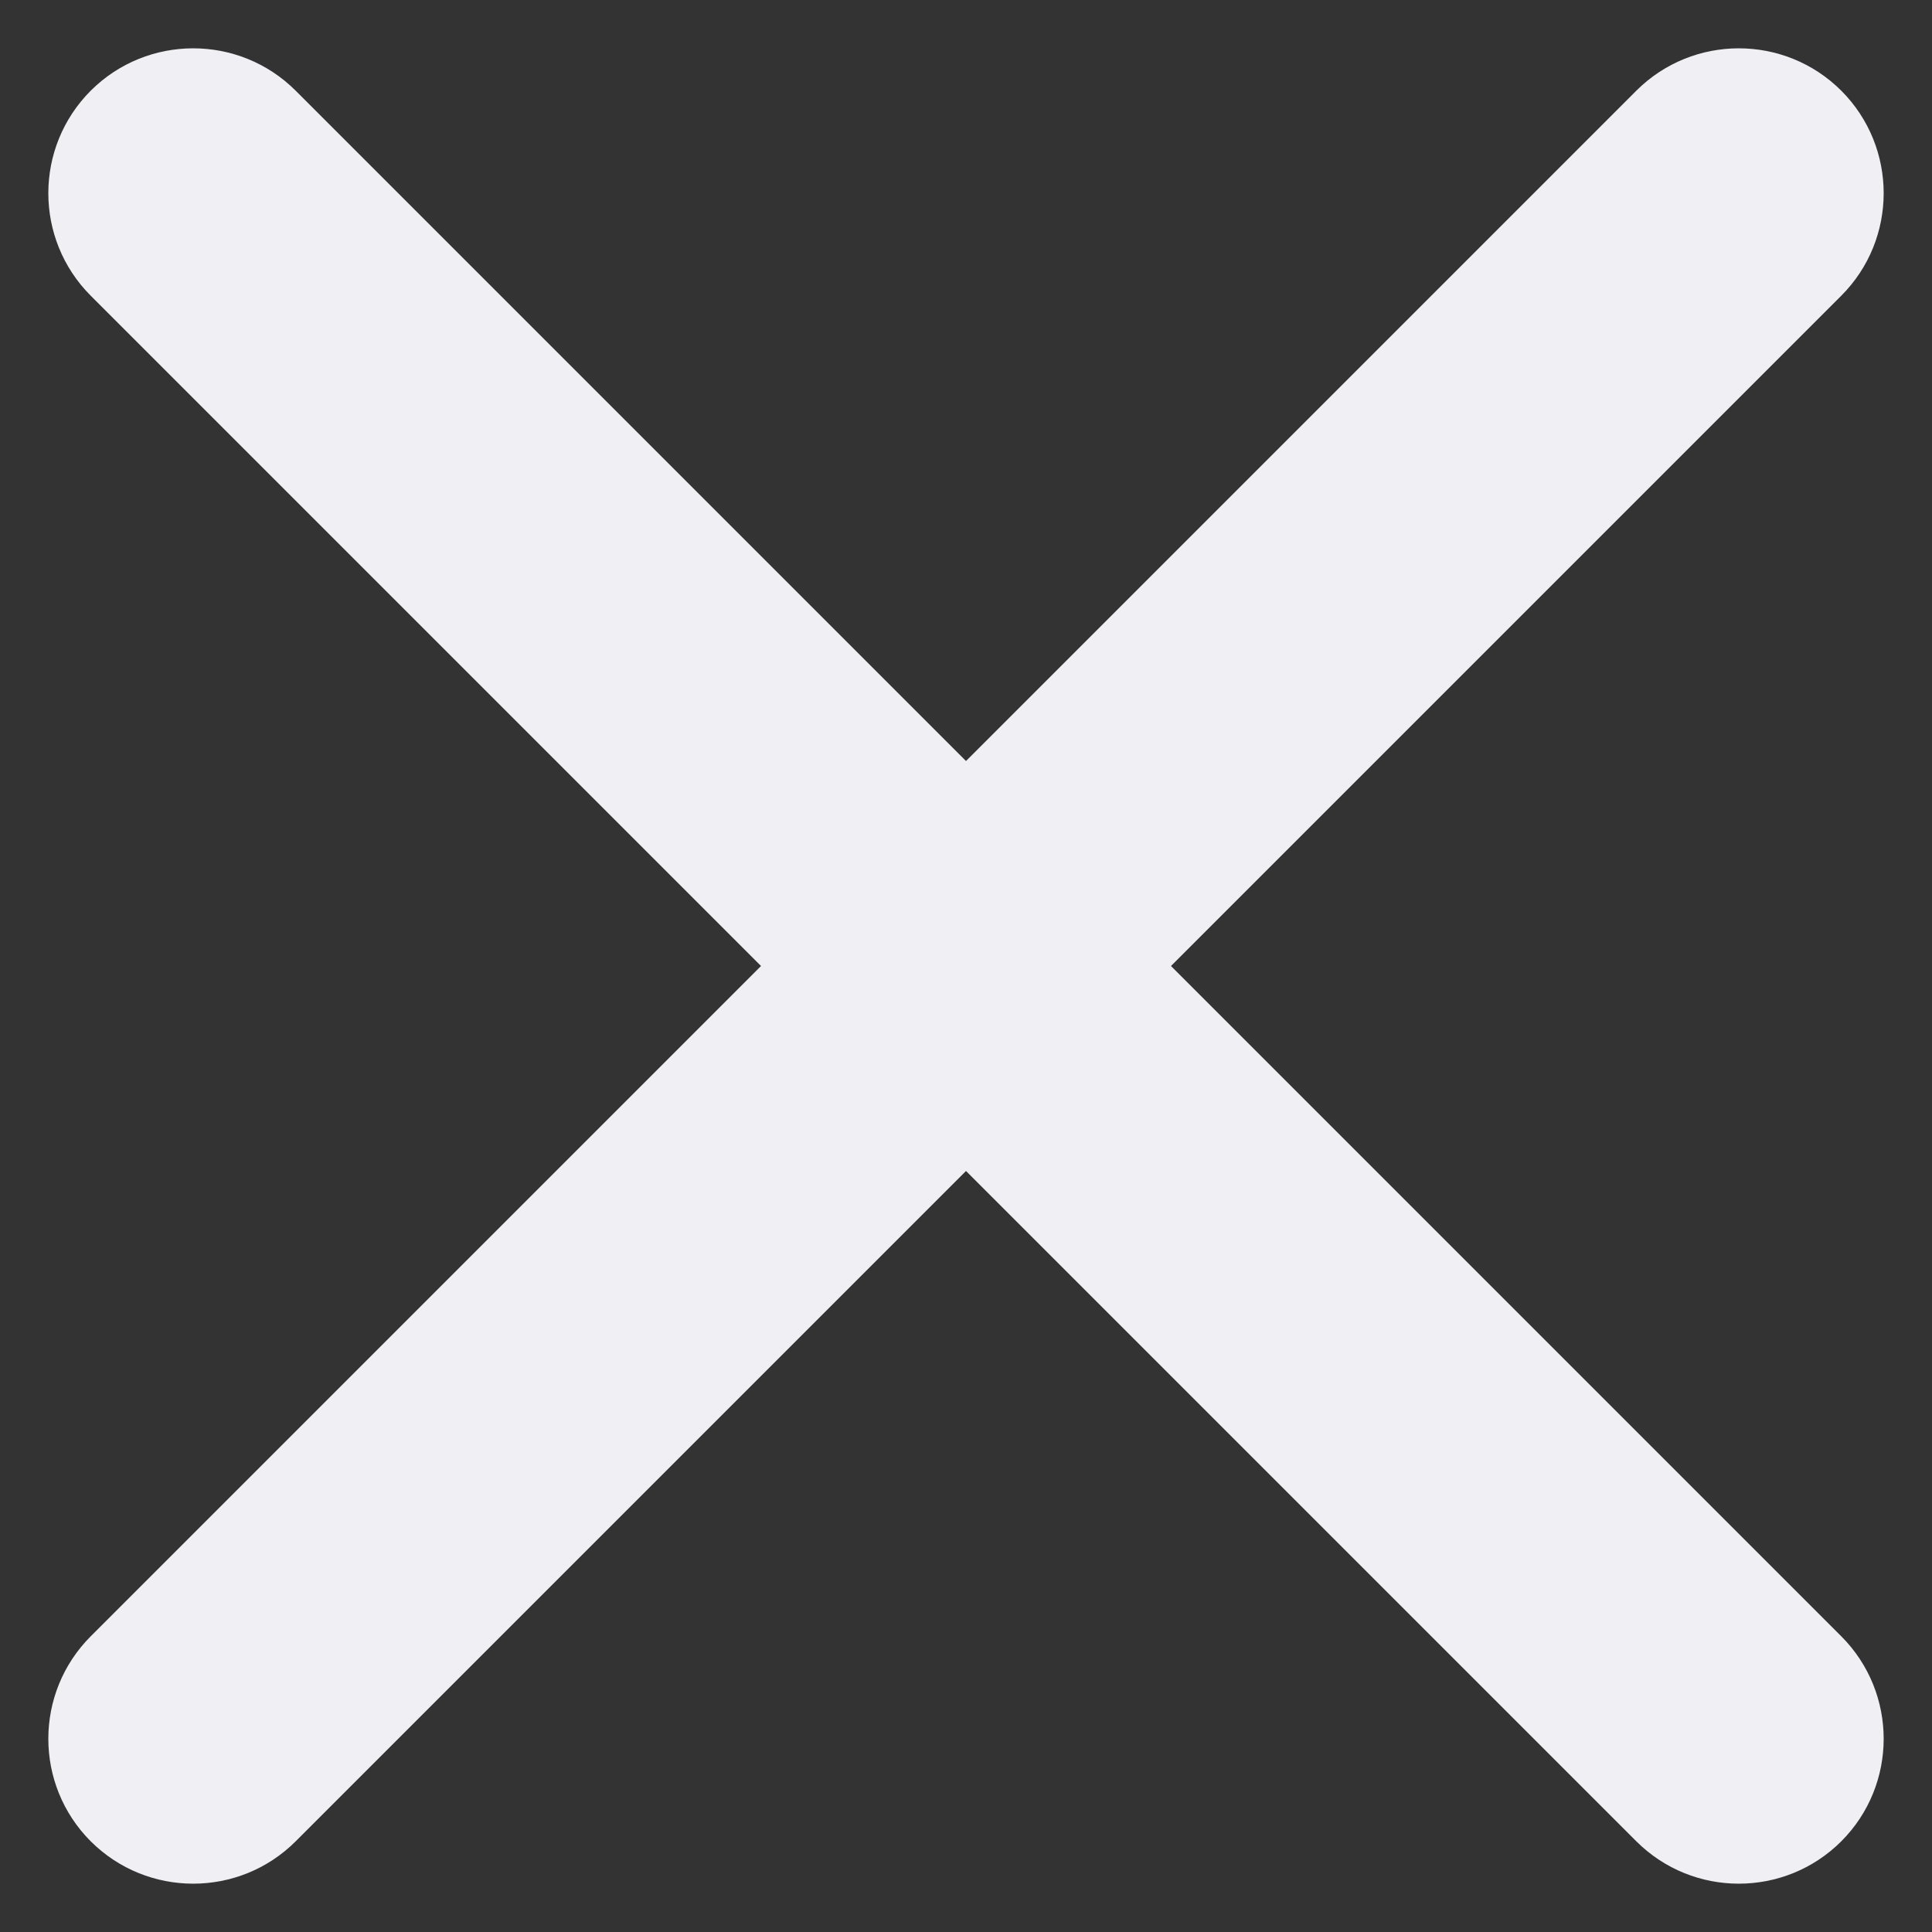<svg width="20" height="20" viewBox="0 0 20 20" fill="none" xmlns="http://www.w3.org/2000/svg">
<rect x="0" y="0" width="20" height="20" fill="#333333" stroke="none"/>
<path d="M3.061 0.939C2.475 0.354 1.525 0.354 0.939 0.939C0.354 1.525 0.354 2.475 0.939 3.061L3.061 0.939ZM16.939 19.061C17.525 19.646 18.475 19.646 19.061 19.061C19.646 18.475 19.646 17.525 19.061 16.939L16.939 19.061ZM0.939 3.061L16.939 19.061L19.061 16.939L3.061 0.939L0.939 3.061Z" fill="#EFEFF4"/>
<path d="M0.939 16.939C0.354 17.525 0.354 18.475 0.939 19.061C1.525 19.646 2.475 19.646 3.061 19.061L0.939 16.939ZM19.061 3.061C19.646 2.475 19.646 1.525 19.061 0.939C18.475 0.354 17.525 0.354 16.939 0.939L19.061 3.061ZM3.061 19.061L19.061 3.061L16.939 0.939L0.939 16.939L3.061 19.061Z" fill="#EFEFF4"/>
</svg>
